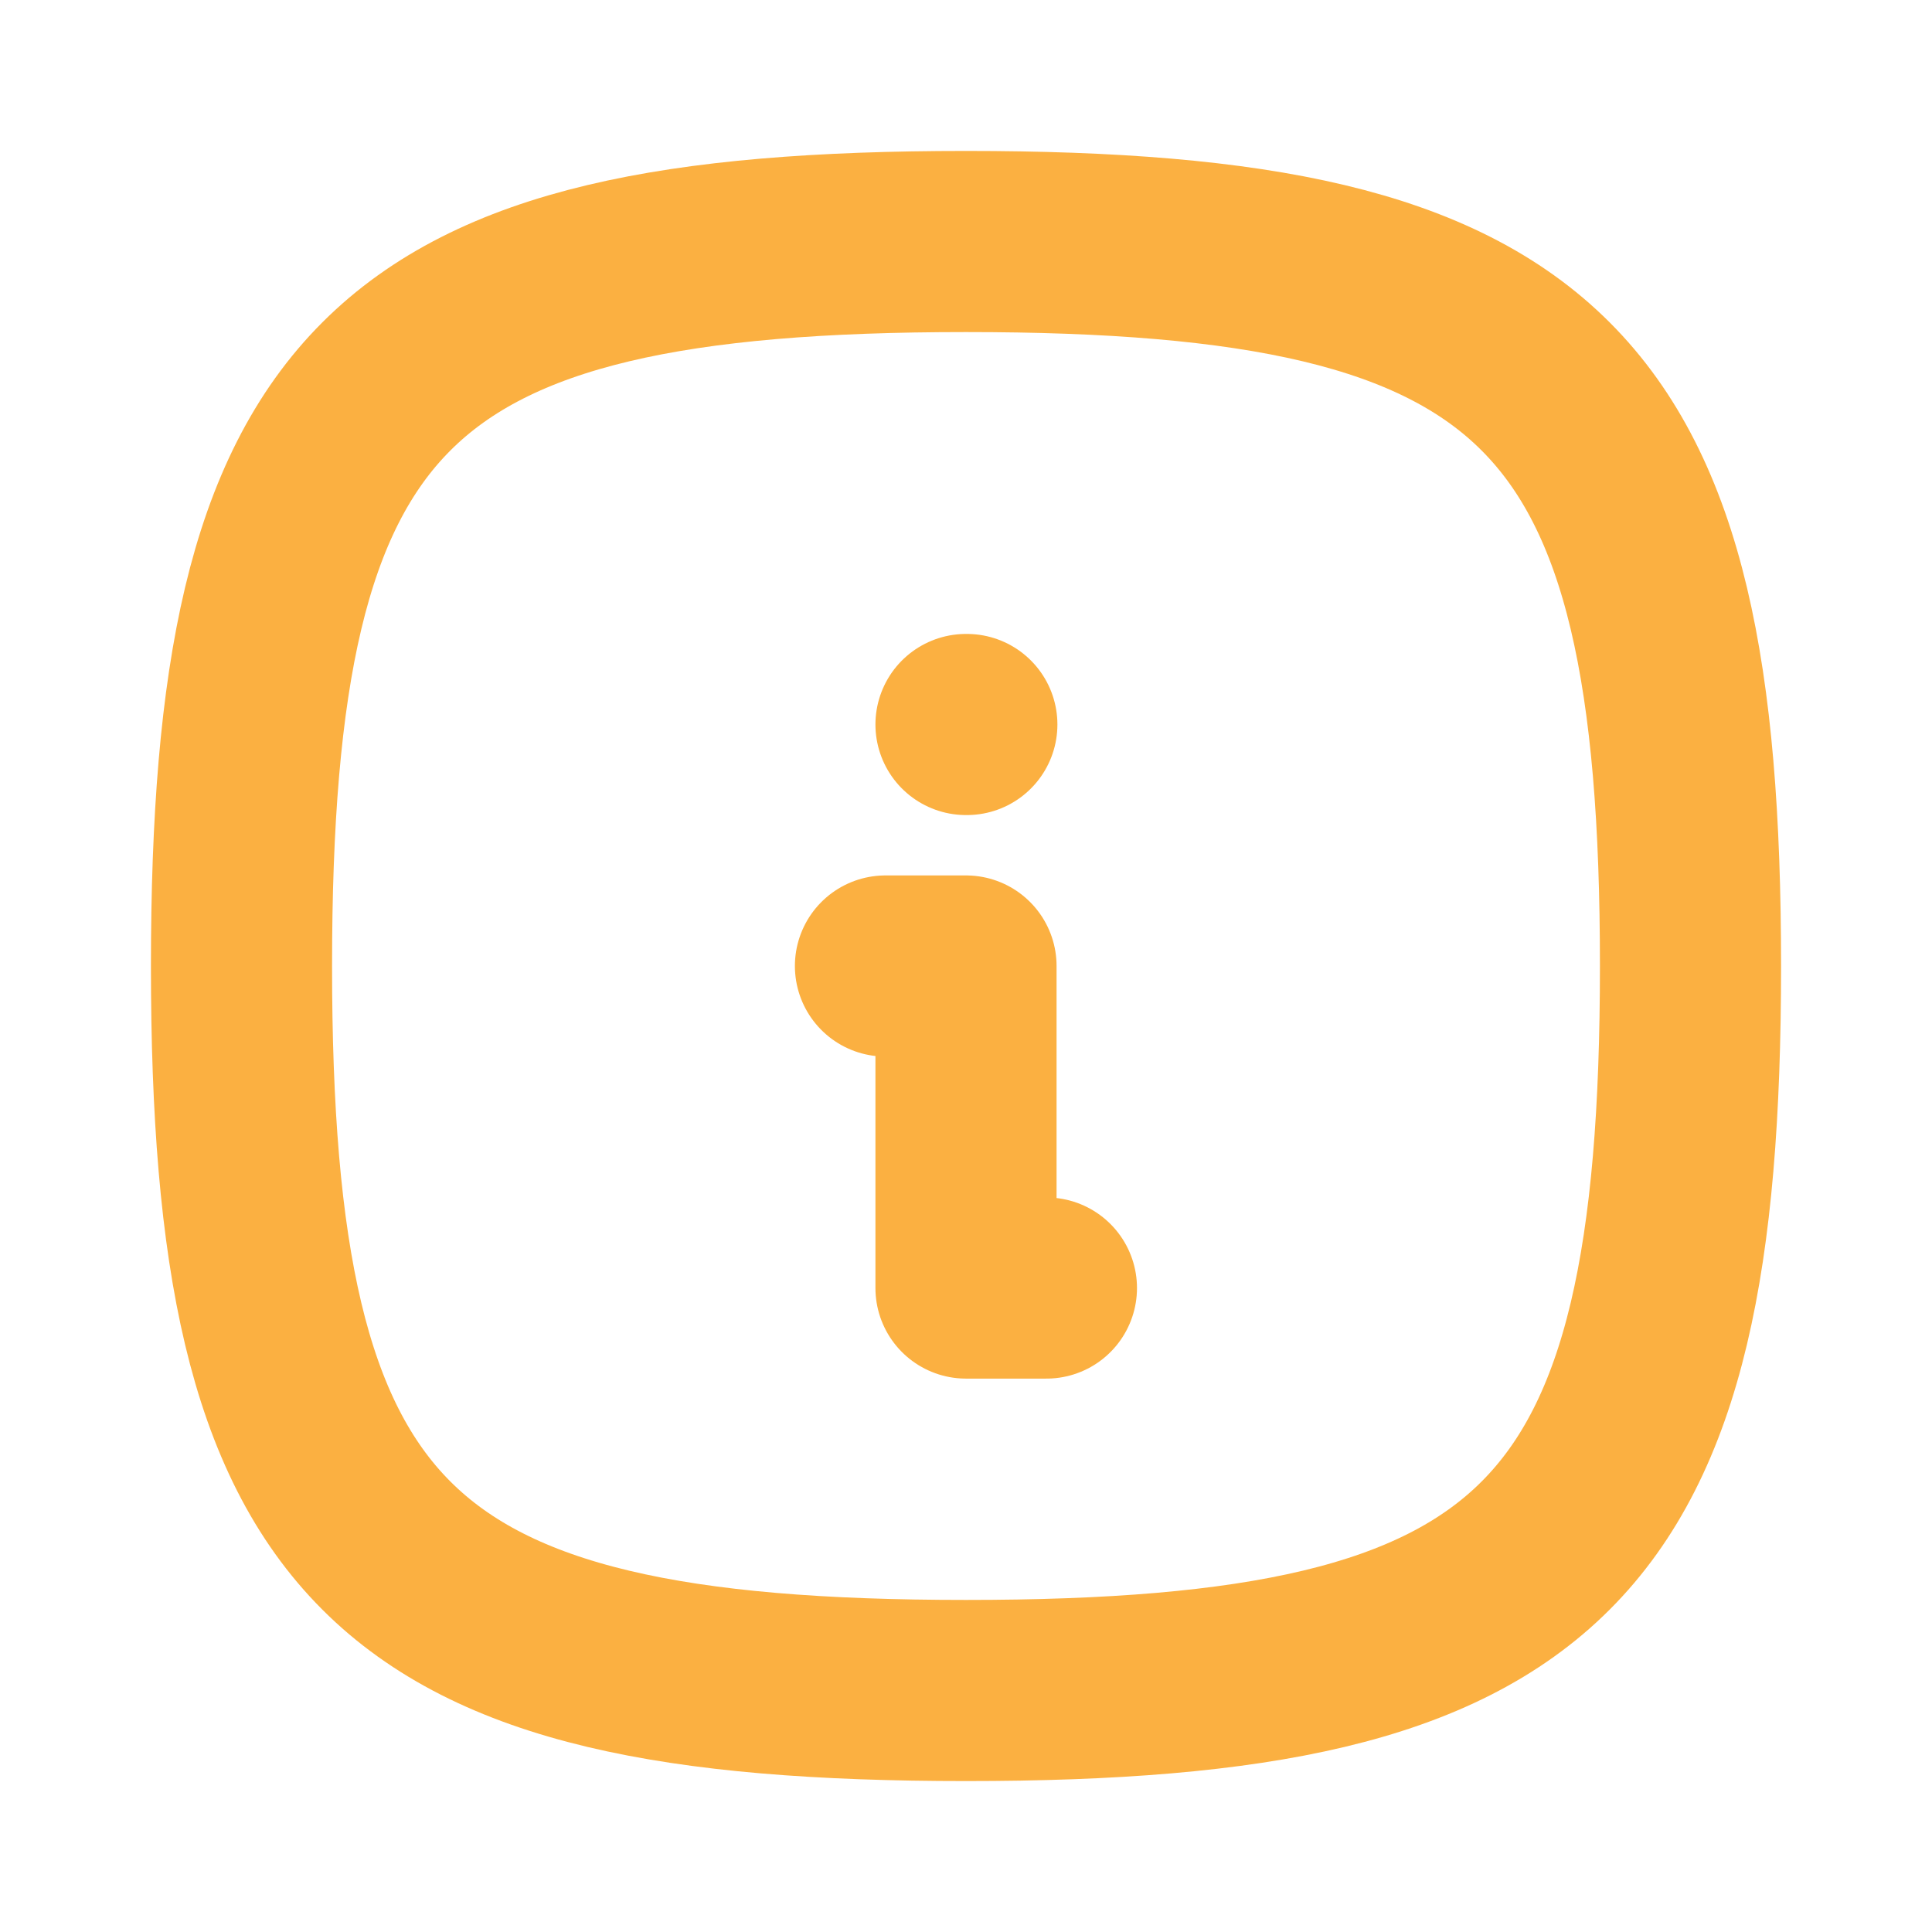 <svg width="16" height="16" viewBox="0 0 16 16" fill="none" xmlns="http://www.w3.org/2000/svg">
<g clip-path="url(#clip0_1380_12441)">
<path d="M8 6H8.007" stroke="#FBB041" stroke-width="1.5" stroke-linecap="round" stroke-linejoin="round"/>
<path d="M7.333 8H8V10.667H8.666" stroke="#FBB041" stroke-width="1.5" stroke-linecap="round" stroke-linejoin="round"/>
<path d="M8 2C12.8 2 14 3.2 14 8C14 12.8 12.8 14 8 14C3.2 14 2 12.8 2 8C2 3.2 3.2 2 8 2Z" stroke="#FBB041" stroke-width="1.5" stroke-linecap="round" stroke-linejoin="round"/>
</g>
<defs>
<clipPath id="clip0_1380_12441">
<rect width="16" height="16" fill="white"/>
</clipPath>
</defs>
</svg>
